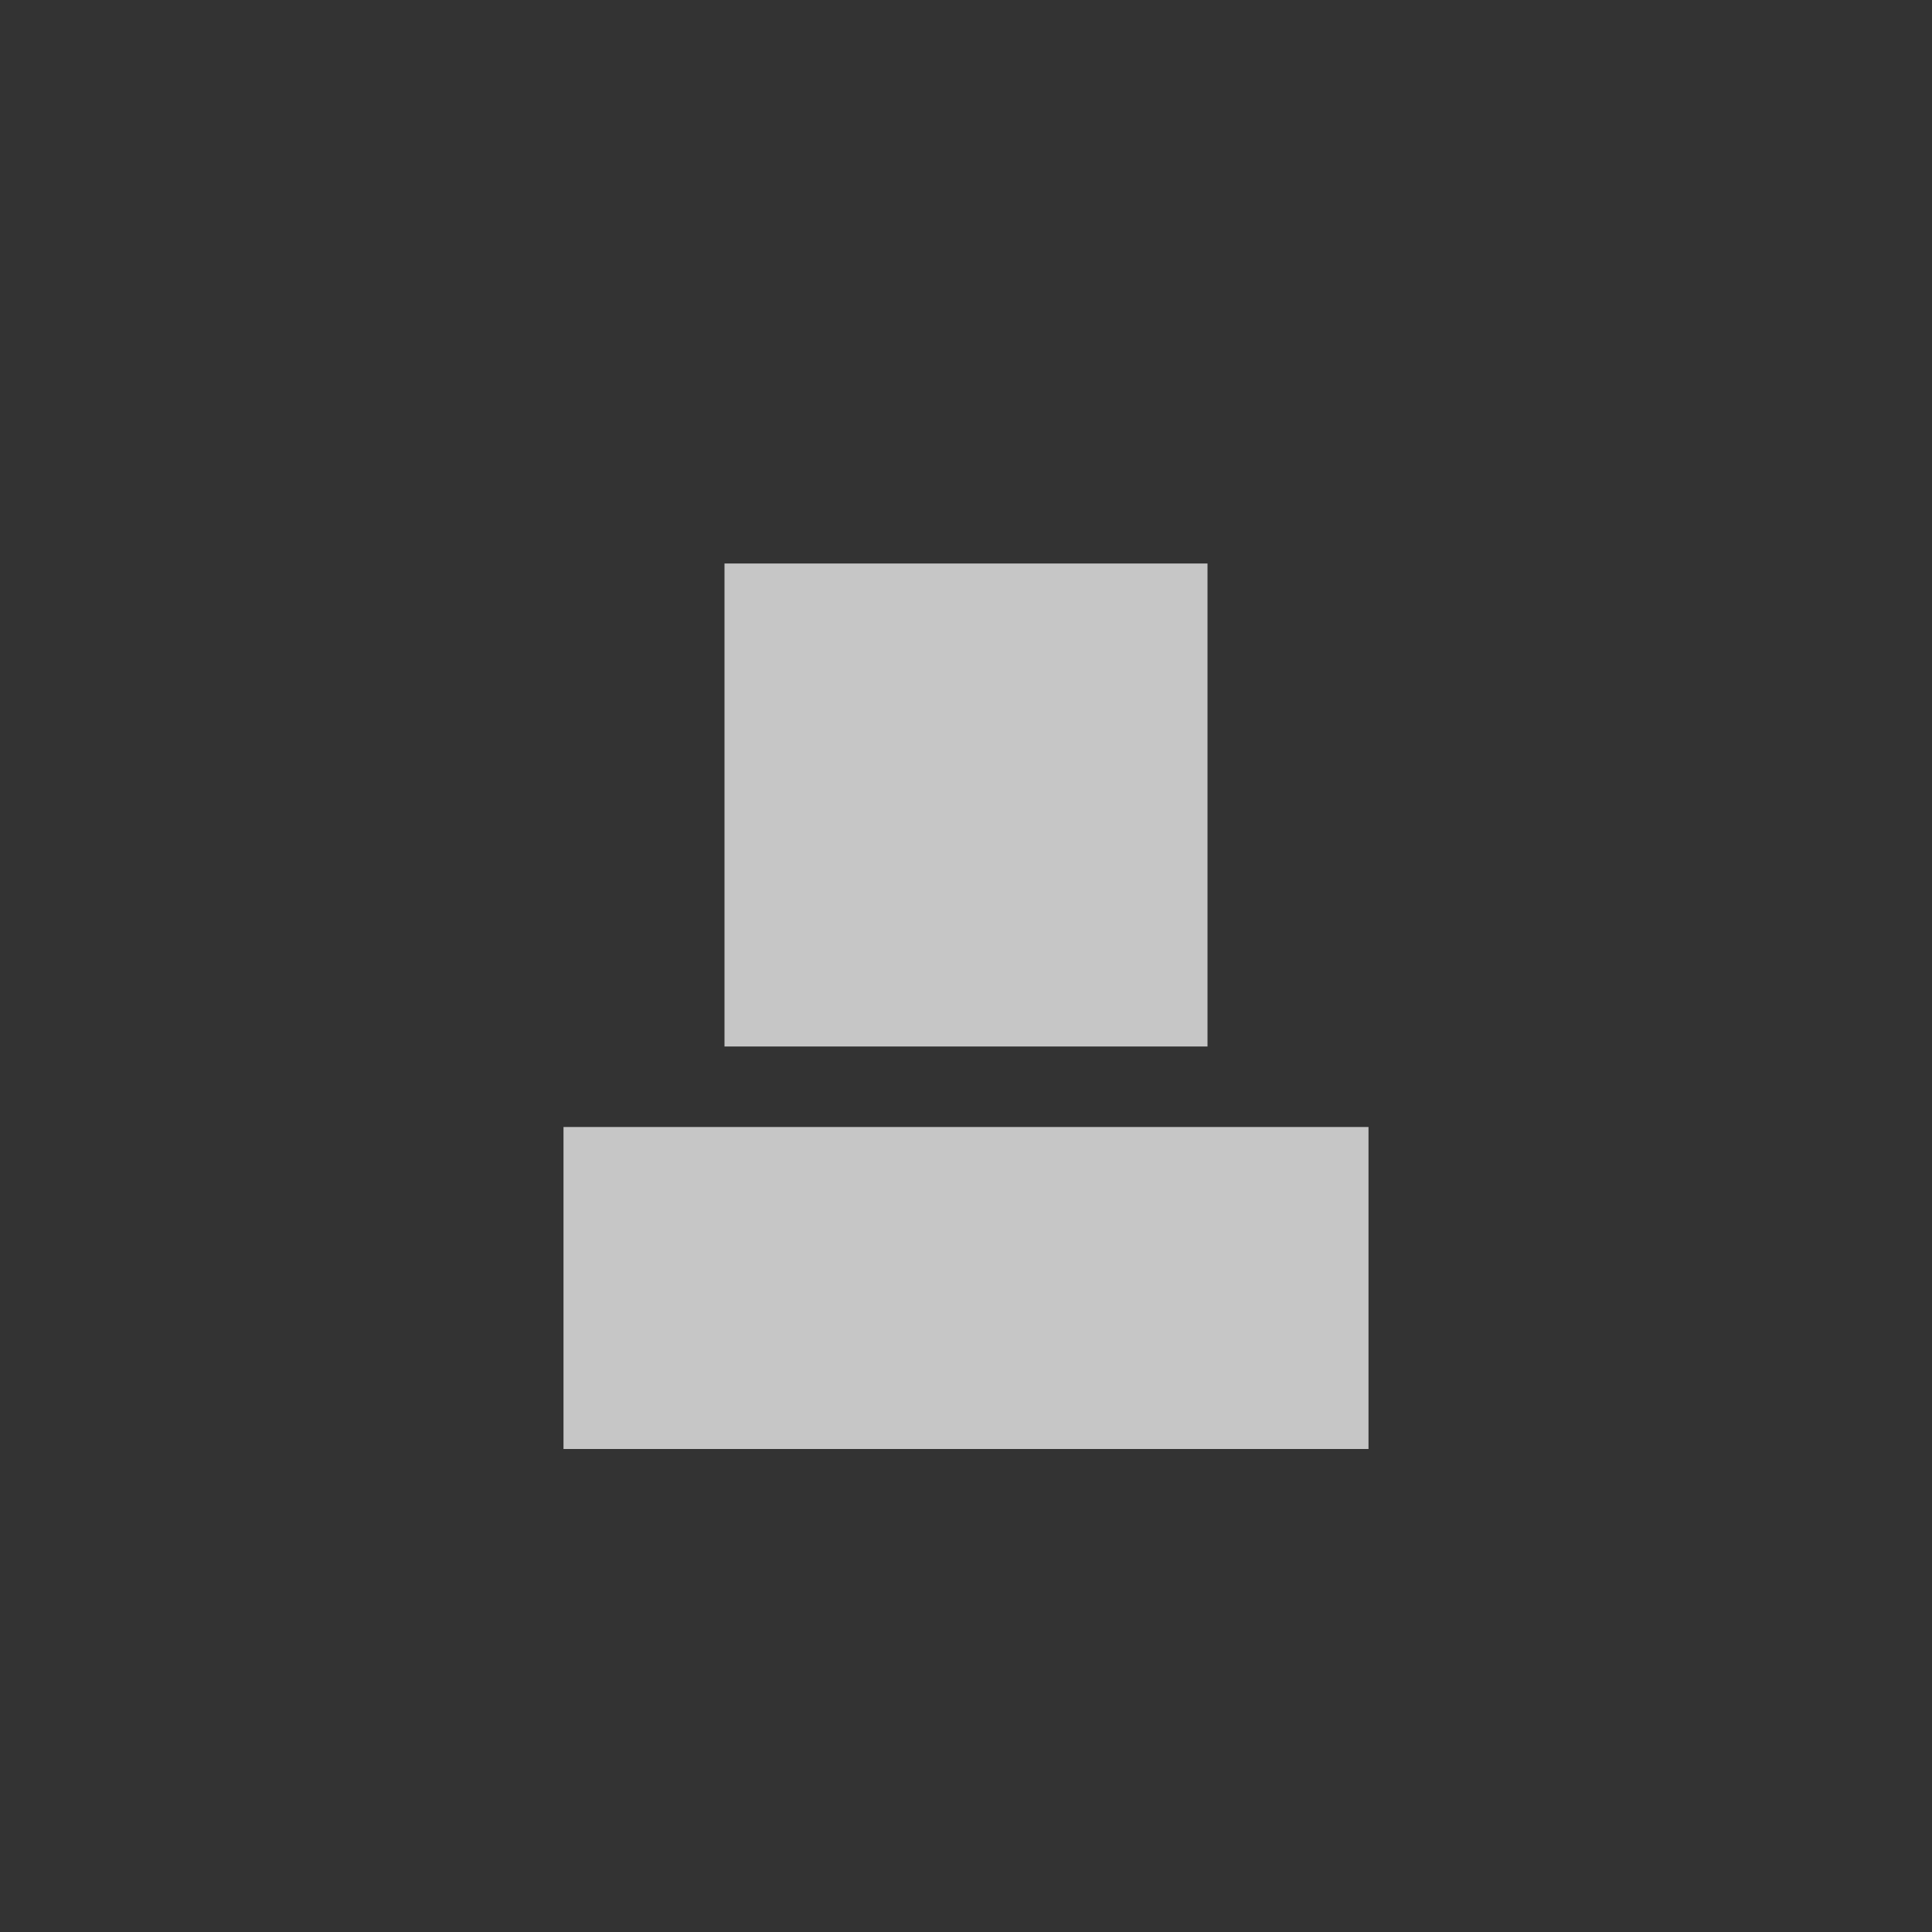 <?xml version="1.0" encoding="UTF-8" standalone="no"?>
<!-- Created with Inkscape (http://www.inkscape.org/) -->
<svg id="svg7384" xmlns:rdf="http://www.w3.org/1999/02/22-rdf-syntax-ns#" style="enable-background:new" xmlns="http://www.w3.org/2000/svg" xmlns:osb="http://www.openswatchbook.org/uri/2009/osb" height="24" width="24" version="1.1" xmlns:cc="http://creativecommons.org/ns#" xmlns:dc="http://purl.org/dc/elements/1.1/">
 <rect width="100%" height="100%" fill="#333333" stroke="none"/>
 <title id="title8473">Paper Symbolic Icon Theme</title>
 <g id="layer12" transform="translate(-425 -20.997)">
  <g id="g4163" transform="translate(4 8)" fill="#fff">
   <path id="rect5813" opacity=".72" style="color:#bebebe;enable-background:accumulate" d="m430 19.997v6h6v-6z"/>
   <rect id="rect4142" opacity=".72" style="color:#bebebe;enable-background:accumulate" transform="rotate(-90)" height="10" width="4" y="428" x="-30.997"/>
  </g>
 </g>
</svg>
